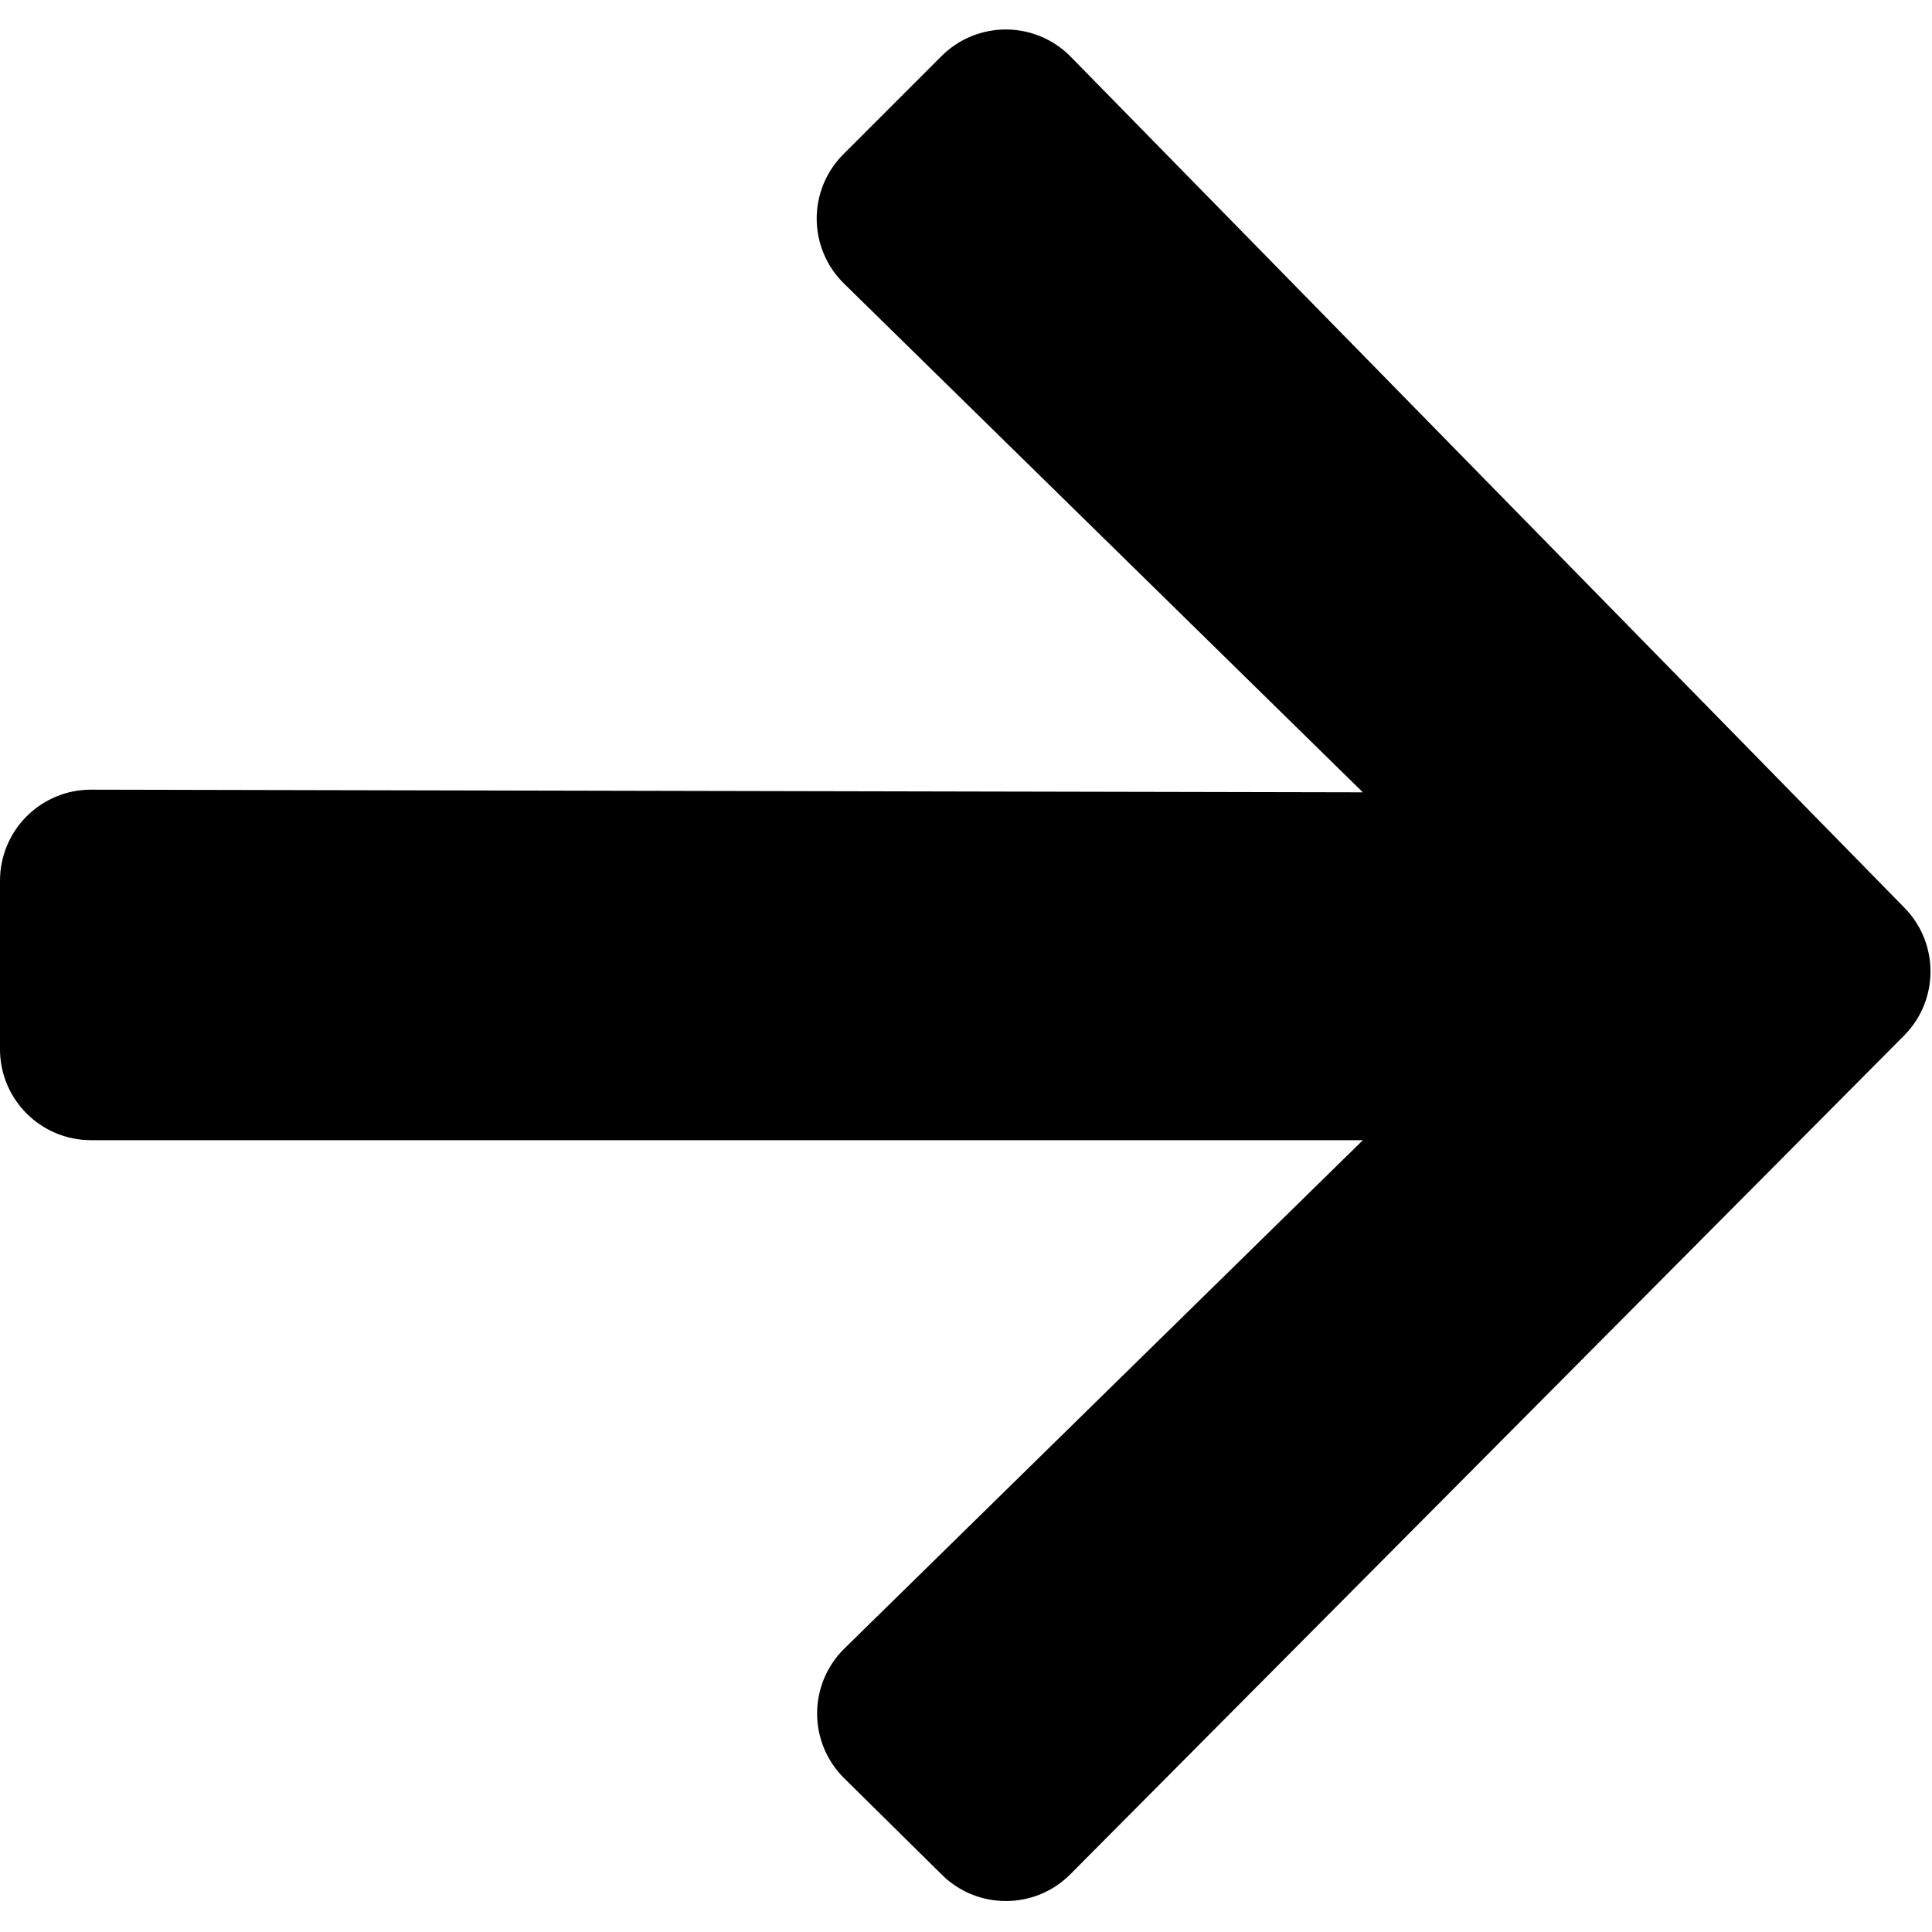 <?xml version="1.0" encoding="UTF-8" standalone="no"?><!DOCTYPE svg PUBLIC "-//W3C//DTD SVG 1.1//EN" "http://www.w3.org/Graphics/SVG/1.1/DTD/svg11.dtd"><svg width="100%" height="100%" viewBox="0 0 1182 1182" version="1.1" style="fill-rule:evenodd;clip-rule:evenodd;stroke-linejoin:round;stroke-miterlimit:2;"><path d="M0,538.773c-0,-14.78 5.879,-28.953 16.342,-39.394c10.462,-10.44 24.647,-16.29 39.428,-16.259c186.691,0.39 778.04,1.628 778.04,1.628c-0,-0 -224.06,-219.688 -317.464,-311.27c-10.608,-10.4 -16.617,-24.609 -16.69,-39.465c-0.073,-14.855 5.796,-29.122 16.3,-39.627c18.815,-18.815 41.23,-41.23 60.048,-60.047c10.507,-10.507 24.779,-16.376 39.639,-16.3c14.859,0.076 29.07,6.092 39.469,16.706c107.272,109.5 403.883,412.273 510.07,520.665c21.309,21.752 21.181,56.589 -0.286,78.183c-106.513,107.146 -403.057,405.449 -510.027,513.054c-21.619,21.747 -56.755,21.909 -78.574,0.363c-18.71,-18.476 -41.029,-40.516 -59.838,-59.089c-10.613,-10.481 -16.575,-24.783 -16.548,-39.699c0.026,-14.916 6.039,-29.197 16.69,-39.64c93.556,-91.73 317.211,-311.021 317.211,-311.021l-778.157,-0c-30.736,-0 -55.653,-24.917 -55.653,-55.653l-0,-103.135Z"/></svg>